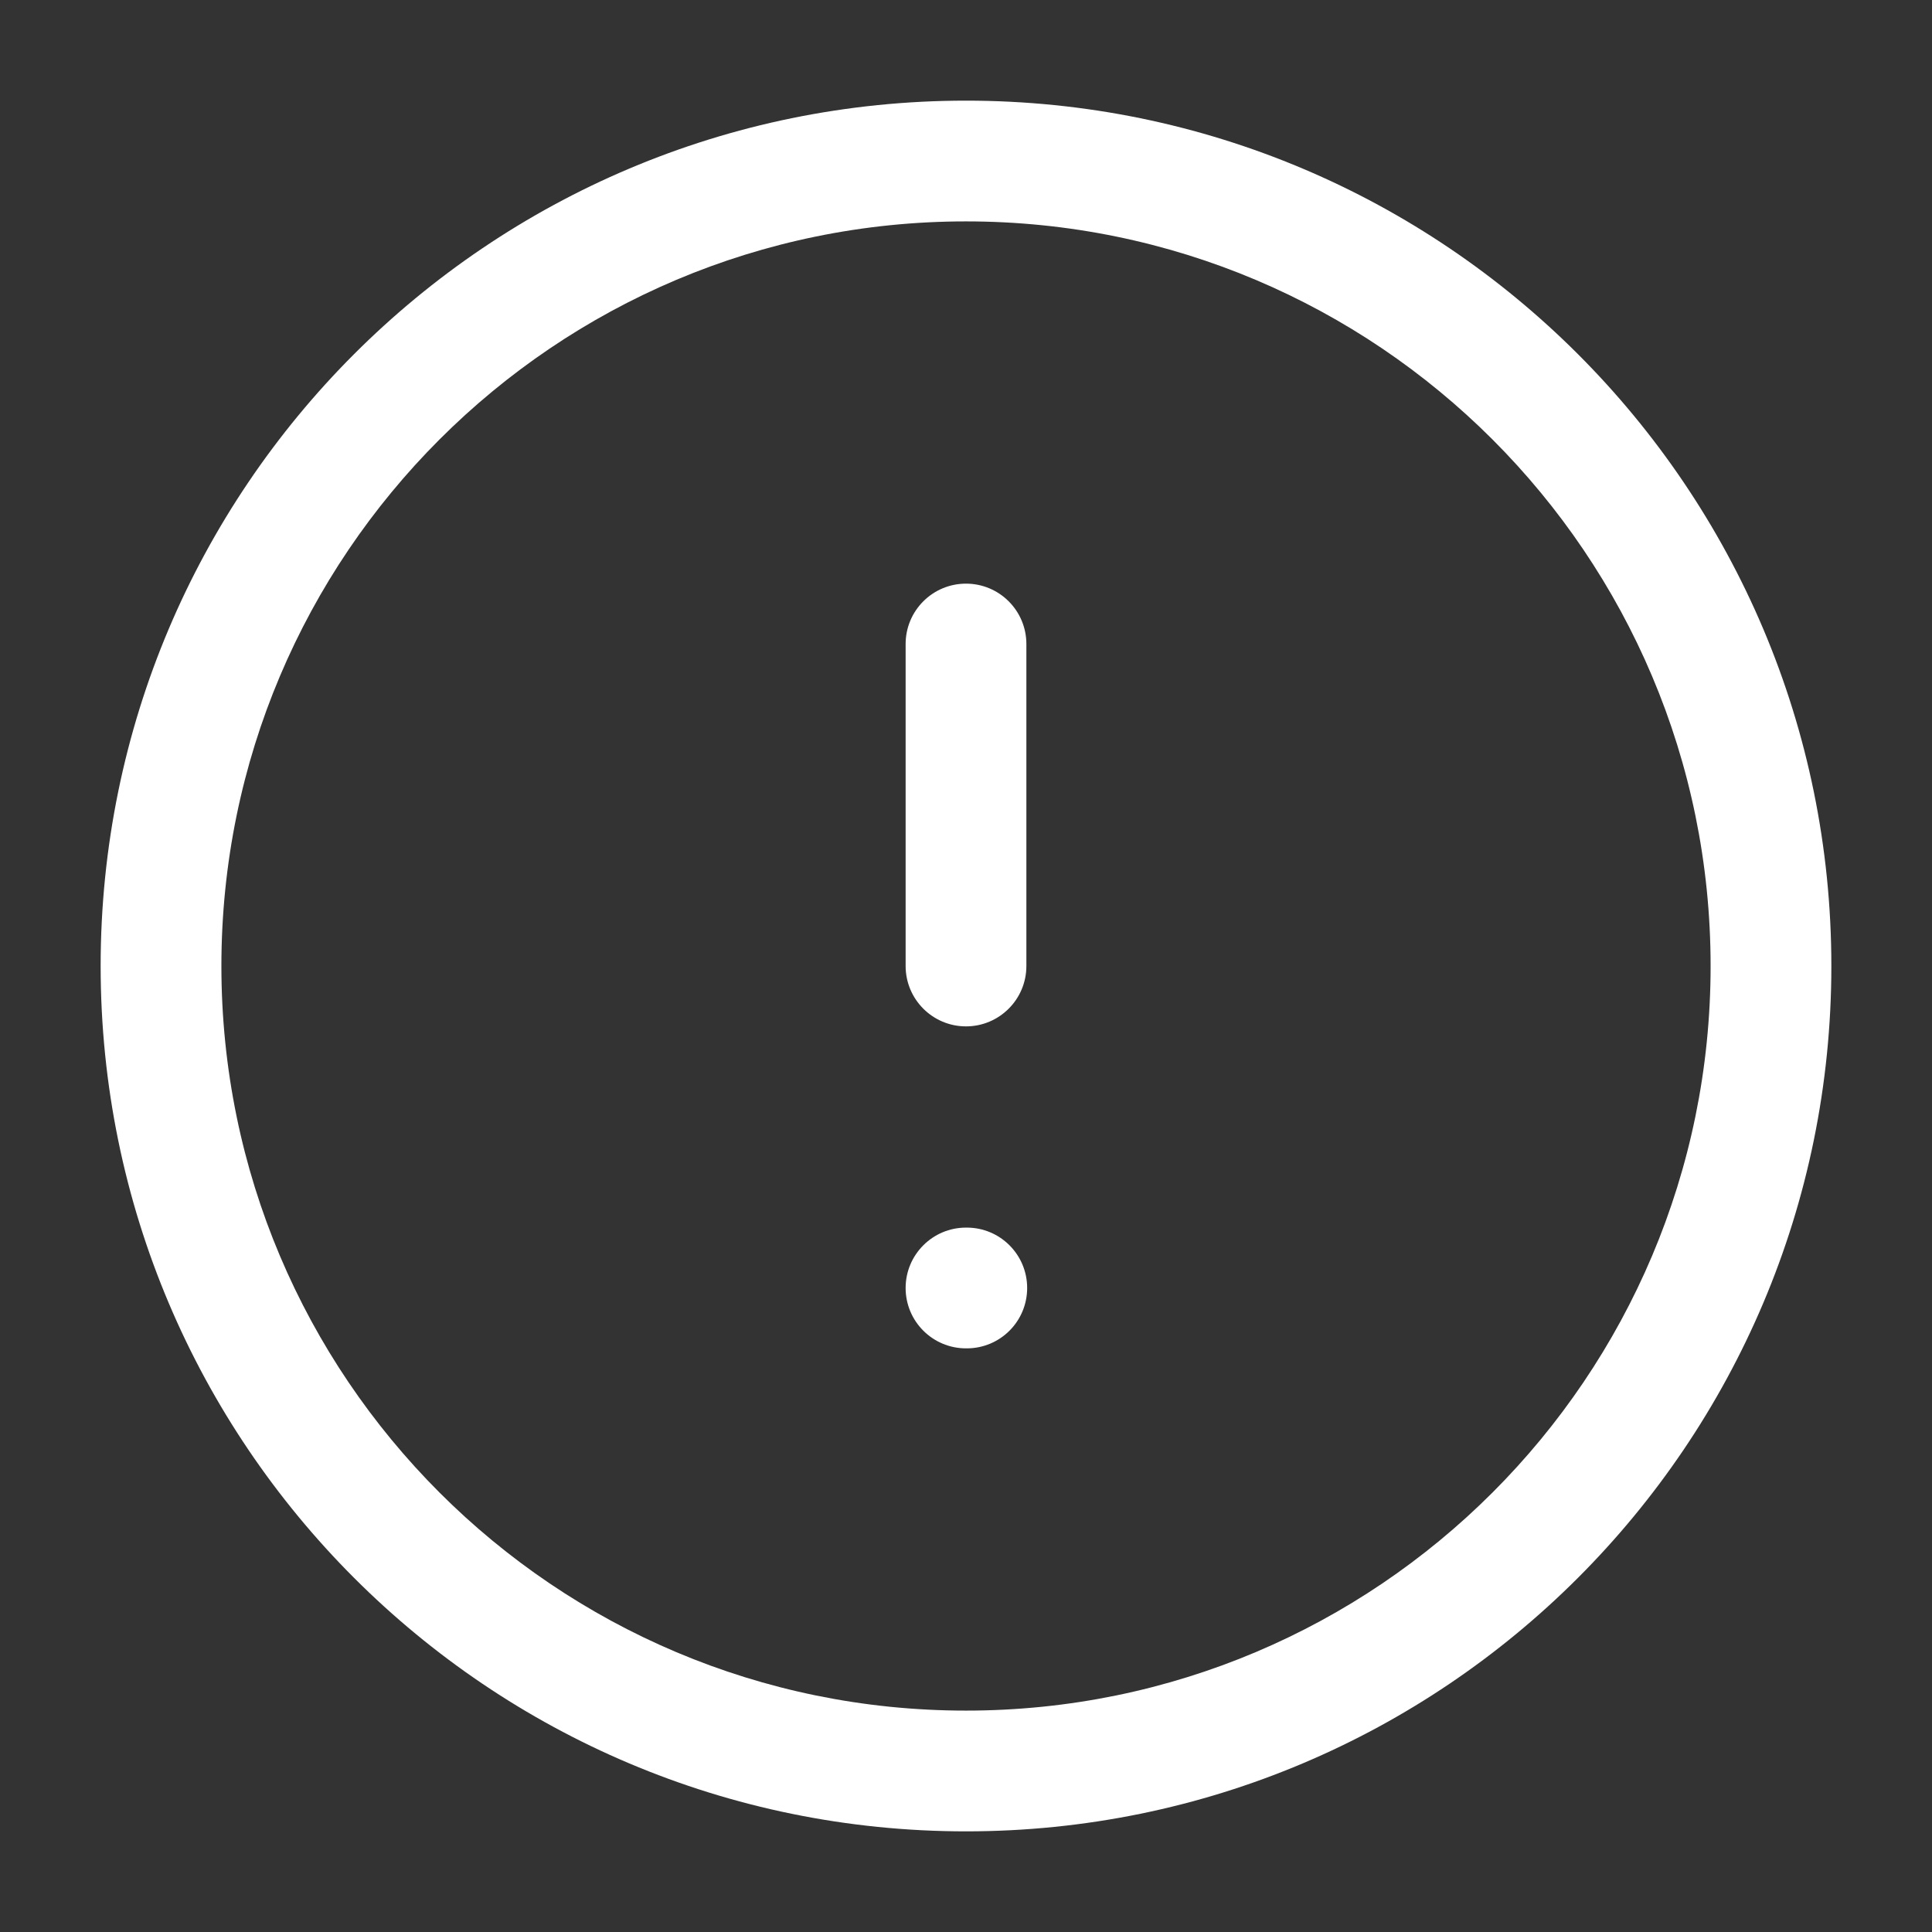 <svg width="16" height="16" viewBox="0 0 32 32" fill="none" xmlns="http://www.w3.org/2000/svg">
<rect x="0" y="0" width="32" height="32" fill="#333333" stroke="none"/>
<path fill-rule="evenodd" clip-rule="evenodd" d="M16 3.667C9.189 3.667 3.667 9.189 3.667 16C3.667 22.812 9.189 28.333 16 28.333C22.811 28.333 28.333 22.812 28.333 16C28.333 9.189 22.811 3.667 16 3.667ZM1.667 16C1.667 8.084 8.084 1.667 16 1.667C23.916 1.667 30.333 8.084 30.333 16C30.333 23.916 23.916 30.333 16 30.333C8.084 30.333 1.667 23.916 1.667 16ZM16 9.667C16.552 9.667 17 10.114 17 10.667V16C17 16.552 16.552 17 16 17C15.448 17 15 16.552 15 16V10.667C15 10.114 15.448 9.667 16 9.667ZM15 21.333C15 20.781 15.448 20.333 16 20.333H16.013C16.566 20.333 17.013 20.781 17.013 21.333C17.013 21.886 16.566 22.333 16.013 22.333H16C15.448 22.333 15 21.886 15 21.333Z" fill="white"/>
</svg>
